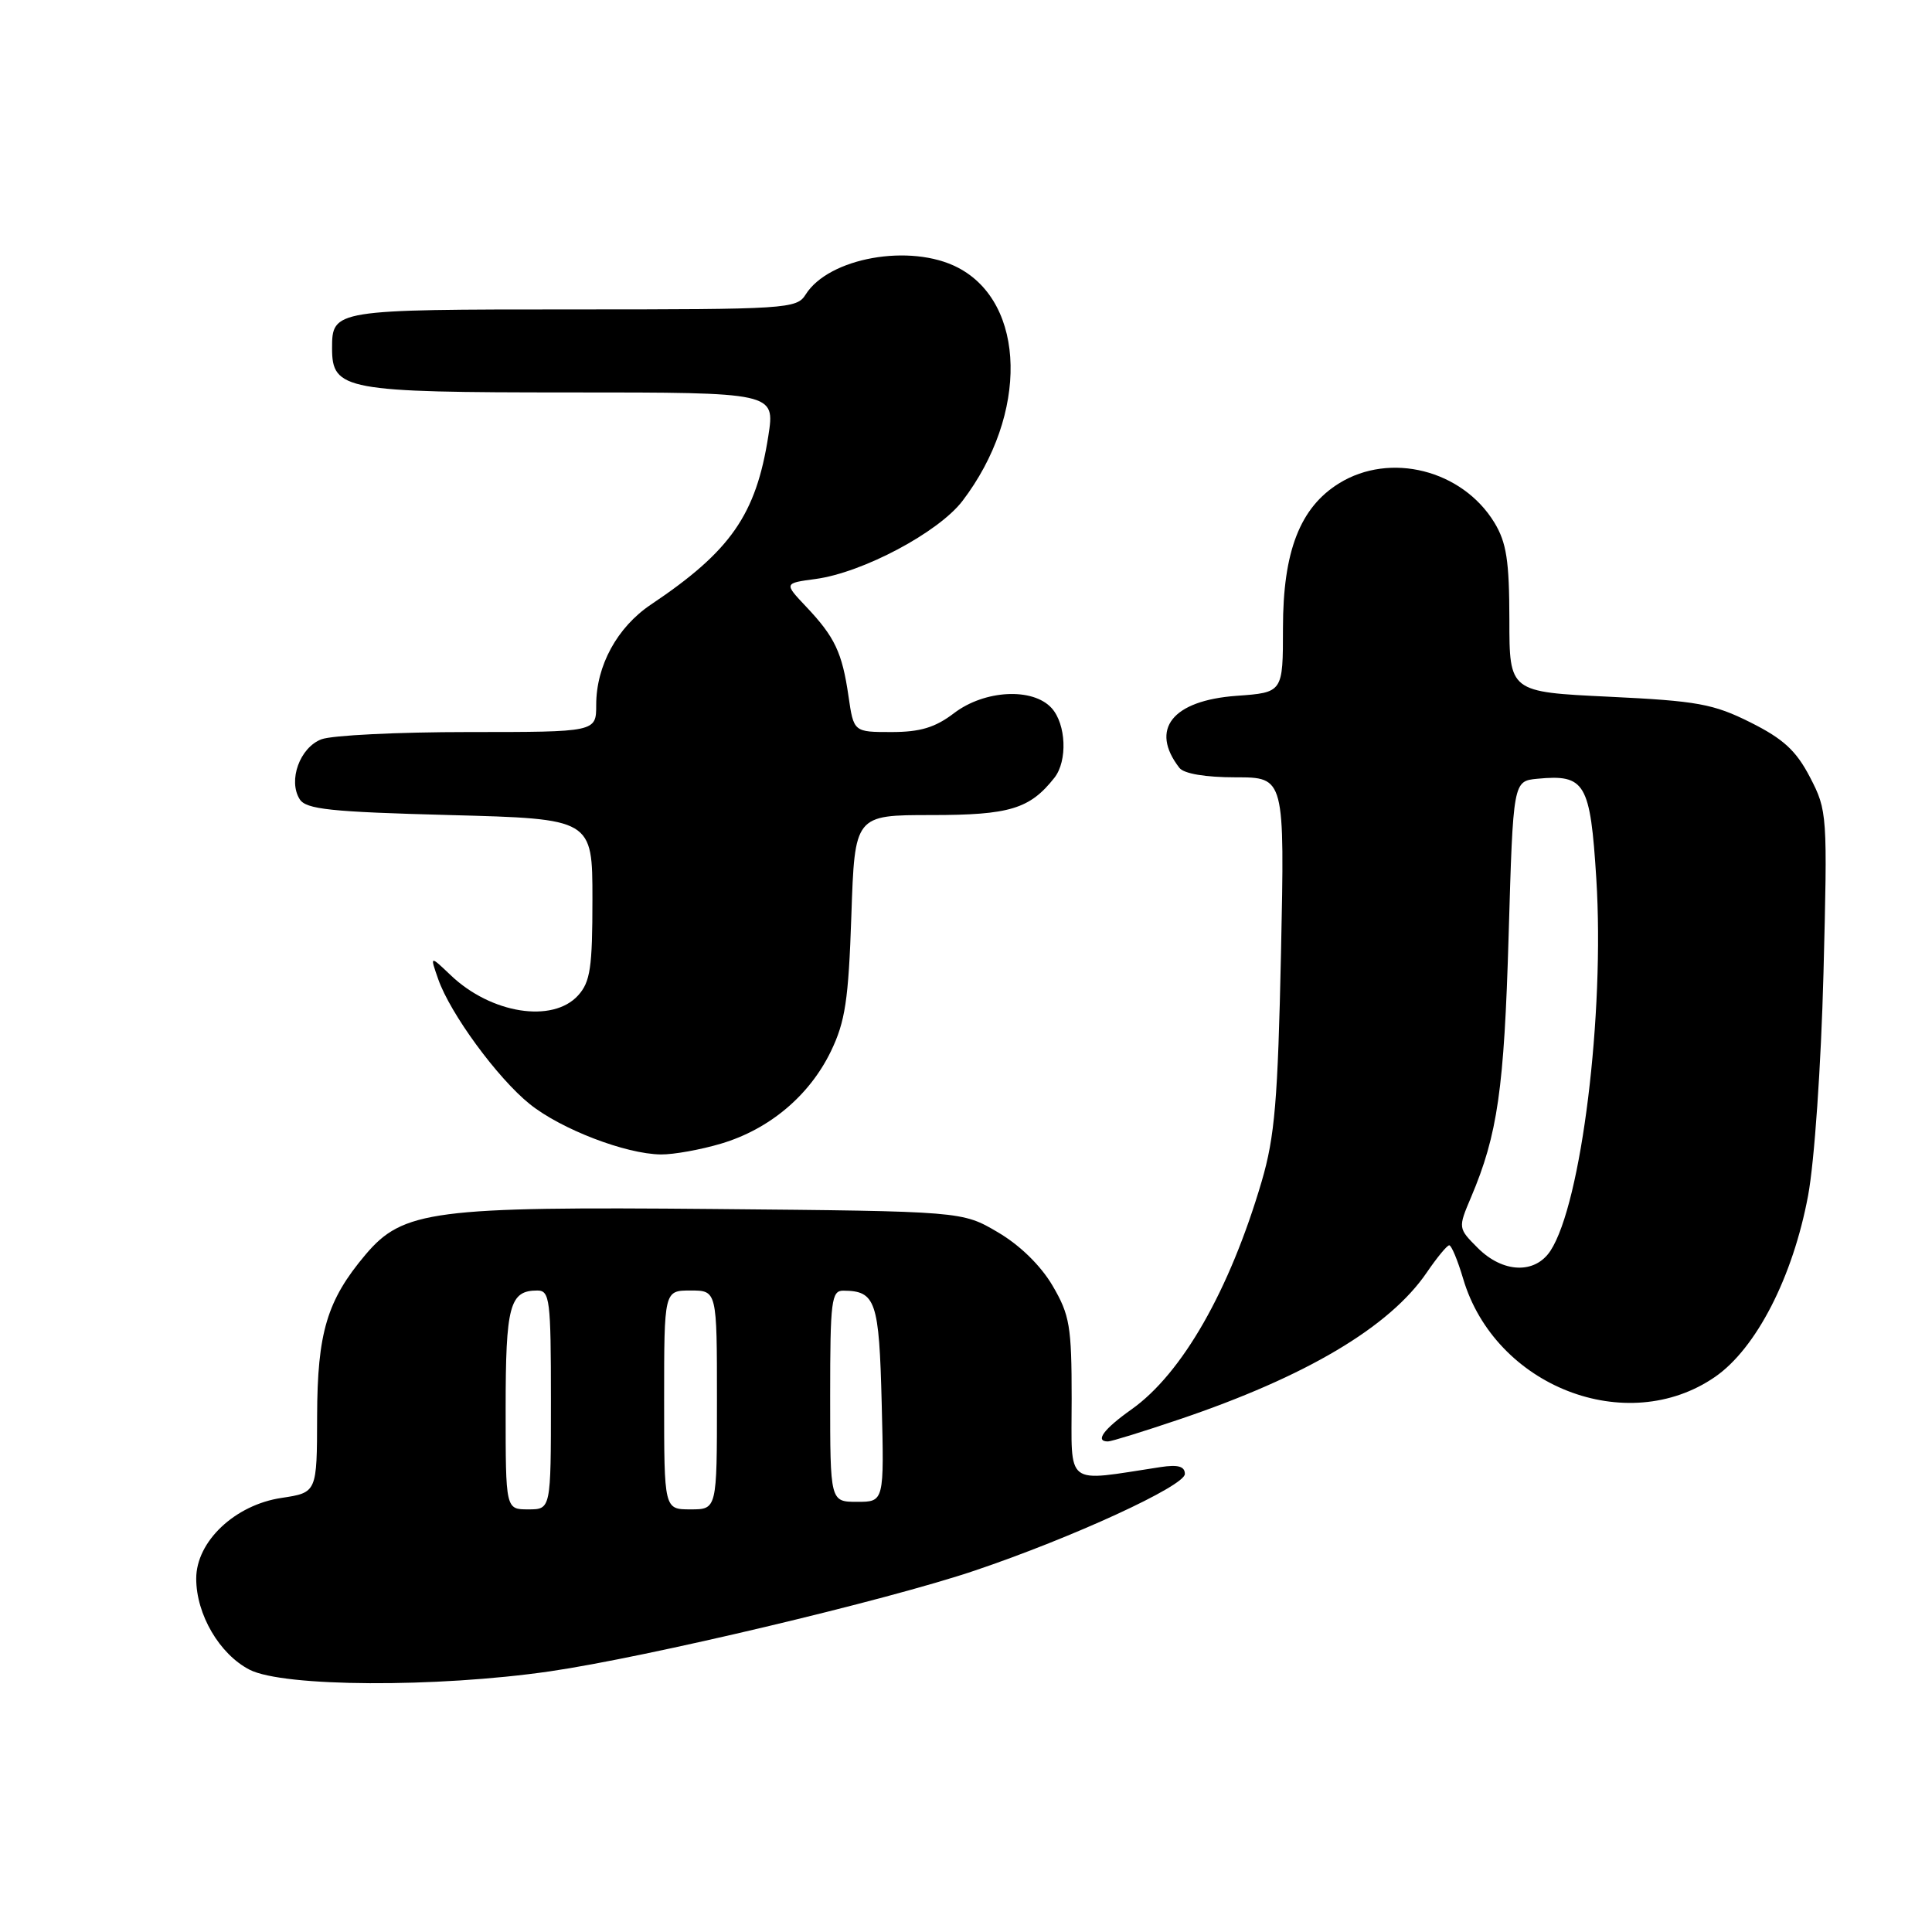 <?xml version="1.0" encoding="UTF-8" standalone="no"?>
<!DOCTYPE svg PUBLIC "-//W3C//DTD SVG 1.1//EN" "http://www.w3.org/Graphics/SVG/1.1/DTD/svg11.dtd" >
<svg xmlns="http://www.w3.org/2000/svg" xmlns:xlink="http://www.w3.org/1999/xlink" version="1.1" viewBox="0 0 256 256">
 <g >
 <path fill="currentColor"
d=" M 72.87 221.46 C 85.66 219.60 117.54 212.04 129.16 208.11 C 142.12 203.74 157.00 196.89 157.00 195.31 C 157.00 194.30 156.11 194.04 153.75 194.40 C 140.92 196.35 142.00 197.18 142.00 185.35 C 142.00 175.74 141.75 174.25 139.47 170.36 C 137.91 167.70 135.14 164.99 132.22 163.28 C 127.50 160.50 127.50 160.50 94.68 160.20 C 57.41 159.86 53.39 160.38 48.43 166.25 C 43.33 172.29 42.05 176.58 42.02 187.64 C 42.00 197.77 42.00 197.77 37.31 198.48 C 31.13 199.40 26.00 204.25 26.00 209.17 C 26.00 213.93 29.09 219.20 33.08 221.25 C 37.55 223.54 57.83 223.64 72.87 221.46 Z  M 156.22 188.09 C 173.08 182.40 184.12 175.84 189.05 168.62 C 190.40 166.64 191.74 165.01 192.03 165.01 C 192.32 165.00 193.15 166.99 193.87 169.42 C 198.09 183.71 215.56 190.52 227.26 182.44 C 232.72 178.66 237.57 169.20 239.58 158.43 C 240.42 153.94 241.30 141.18 241.62 129.00 C 242.16 107.89 242.13 107.42 239.84 103.00 C 238.00 99.46 236.31 97.91 231.96 95.73 C 227.04 93.27 224.93 92.88 213.21 92.32 C 200.00 91.69 200.00 91.69 200.00 82.10 C 199.99 74.29 199.62 71.89 198.01 69.24 C 193.75 62.27 184.21 59.85 177.44 64.04 C 172.26 67.24 170.00 73.06 170.00 83.20 C 170.00 91.76 170.00 91.76 163.85 92.20 C 155.33 92.82 152.31 96.63 156.28 101.75 C 156.88 102.52 159.73 103.00 163.74 103.00 C 170.23 103.00 170.23 103.00 169.74 126.25 C 169.32 145.83 168.92 150.61 167.18 156.54 C 162.93 170.99 156.64 182.00 149.92 186.76 C 146.23 189.37 145.04 191.00 146.81 191.00 C 147.26 191.00 151.49 189.69 156.22 188.09 Z  M 95.57 151.53 C 101.97 149.62 107.25 145.17 110.09 139.32 C 112.00 135.37 112.43 132.52 112.81 121.31 C 113.26 108.00 113.26 108.00 123.41 108.00 C 133.78 108.00 136.46 107.19 139.72 103.05 C 141.47 100.82 141.27 95.96 139.35 93.83 C 136.86 91.08 130.46 91.41 126.41 94.50 C 123.92 96.40 121.93 97.00 118.13 97.00 C 113.12 97.00 113.12 97.00 112.43 92.25 C 111.59 86.46 110.62 84.41 106.82 80.39 C 103.88 77.28 103.88 77.28 108.06 76.72 C 114.31 75.88 124.34 70.55 127.53 66.38 C 136.28 54.90 135.99 40.15 126.91 35.45 C 120.64 32.21 109.81 34.14 106.75 39.03 C 105.57 40.92 104.28 41.00 75.96 41.00 C 44.24 41.00 44.00 41.04 44.00 46.14 C 44.00 51.69 45.68 52.00 75.57 52.00 C 102.70 52.00 102.70 52.00 101.81 57.75 C 100.18 68.20 96.83 73.02 86.25 80.11 C 81.78 83.11 79.00 88.21 79.00 93.40 C 79.00 97.00 79.00 97.00 62.07 97.00 C 52.75 97.00 43.99 97.43 42.59 97.96 C 39.73 99.05 38.15 103.42 39.71 105.90 C 40.55 107.24 43.76 107.58 59.61 108.00 C 78.50 108.50 78.50 108.50 78.50 119.15 C 78.50 128.22 78.22 130.11 76.60 131.90 C 73.23 135.61 65.07 134.32 59.73 129.23 C 56.96 126.59 56.96 126.59 58.06 129.73 C 59.65 134.30 65.92 142.86 70.20 146.30 C 74.35 149.63 82.91 152.92 87.57 152.97 C 89.26 152.99 92.86 152.34 95.57 151.53 Z  M 67.00 186.70 C 67.00 172.97 67.53 171.00 71.20 171.00 C 72.85 171.00 73.00 172.20 73.00 185.50 C 73.00 200.00 73.00 200.00 70.00 200.00 C 67.00 200.00 67.00 200.00 67.00 186.70 Z  M 88.00 185.50 C 88.00 171.00 88.00 171.00 91.50 171.00 C 95.00 171.00 95.00 171.00 95.00 185.50 C 95.00 200.00 95.00 200.00 91.50 200.00 C 88.00 200.00 88.00 200.00 88.00 185.50 Z  M 110.00 185.00 C 110.00 172.33 110.17 171.00 111.75 171.02 C 116.04 171.05 116.49 172.37 116.83 185.96 C 117.16 199.00 117.16 199.00 113.58 199.00 C 110.00 199.00 110.00 199.00 110.00 185.00 Z  M 195.82 165.37 C 193.19 162.73 193.19 162.73 194.93 158.62 C 198.44 150.34 199.31 144.27 199.90 124.00 C 200.50 103.50 200.50 103.50 203.70 103.19 C 210.05 102.58 210.72 103.71 211.52 116.45 C 212.64 134.36 209.54 159.48 205.44 165.74 C 203.39 168.85 199.15 168.69 195.82 165.37 Z "/>
</g>
</svg>